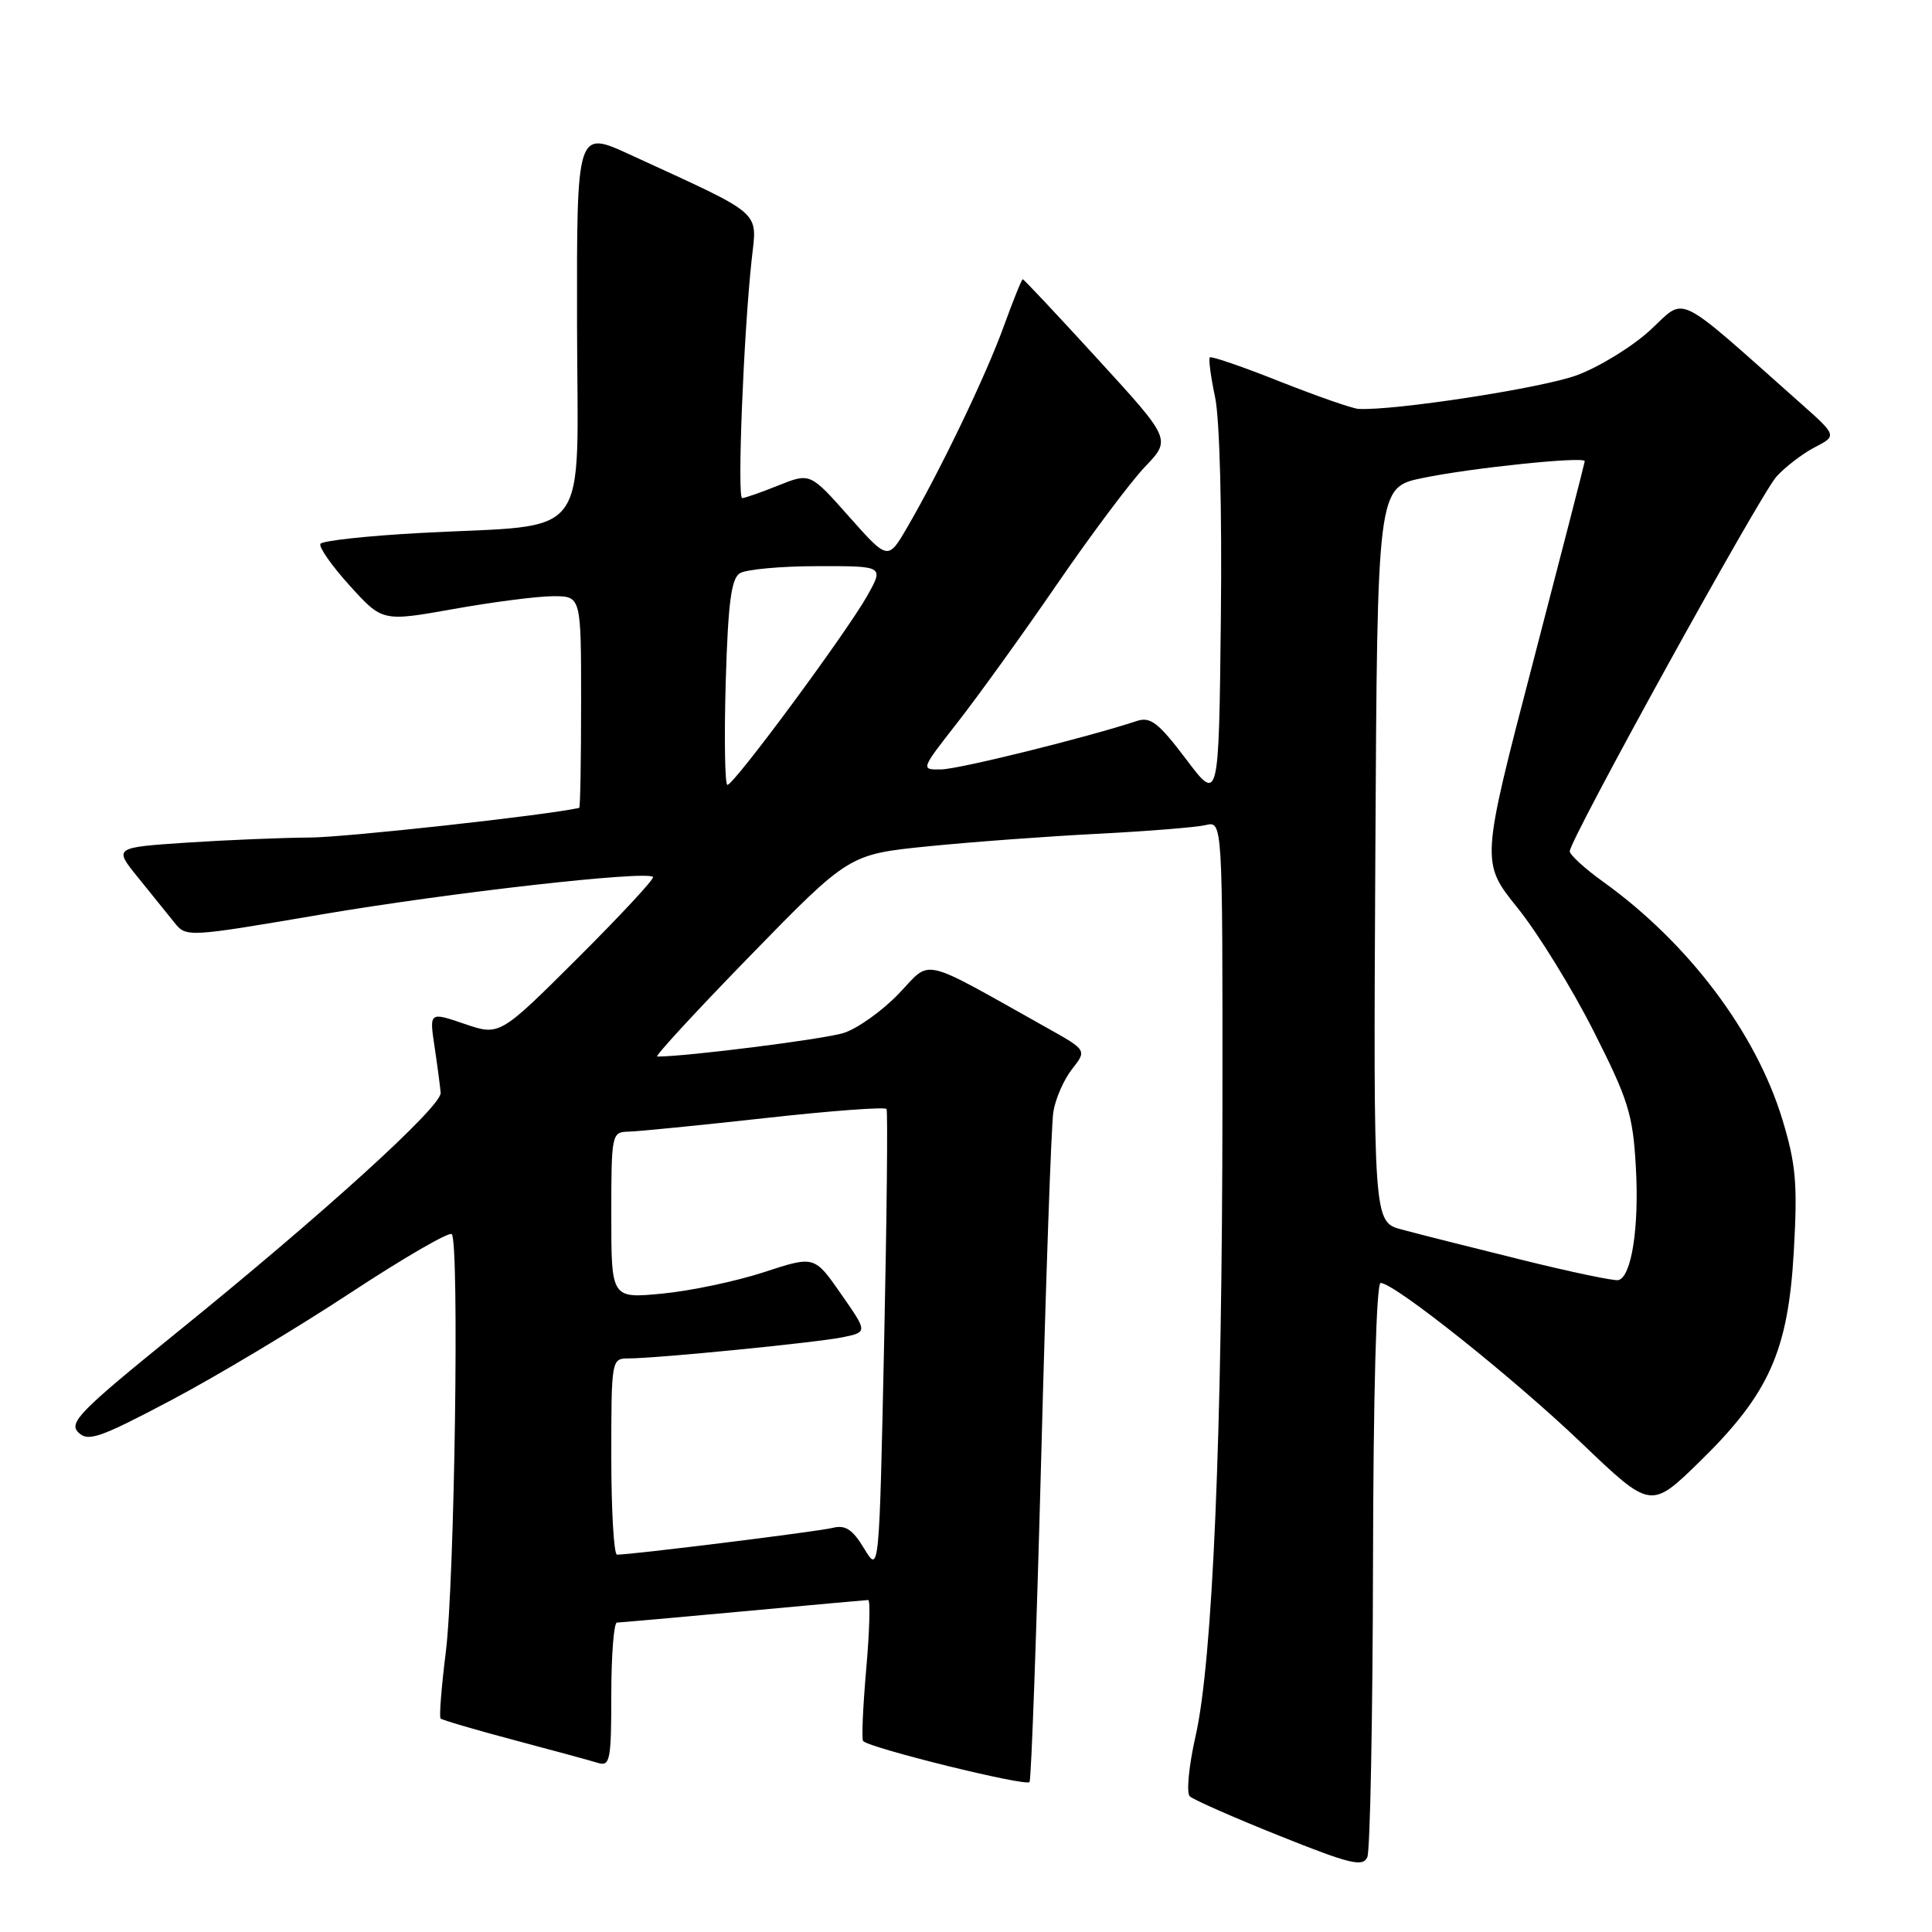 <?xml version="1.0" encoding="UTF-8" standalone="no"?>
<!DOCTYPE svg PUBLIC "-//W3C//DTD SVG 1.1//EN" "http://www.w3.org/Graphics/SVG/1.1/DTD/svg11.dtd" >
<svg xmlns="http://www.w3.org/2000/svg" xmlns:xlink="http://www.w3.org/1999/xlink" version="1.1" viewBox="0 0 256 256">
 <g >
 <path fill="currentColor"
d=" M 181.93 207.25 C 181.97 184.76 182.37 170.00 182.94 170.00 C 184.75 170.00 200.48 182.53 209.56 191.21 C 218.74 199.99 218.74 199.99 225.21 193.68 C 234.41 184.69 236.94 179.05 237.69 165.79 C 238.20 156.85 237.97 154.27 236.18 148.36 C 232.68 136.83 223.73 124.96 212.44 116.85 C 210.00 115.10 208.00 113.27 208.00 112.80 C 208.00 111.27 233.21 65.58 235.39 63.15 C 236.55 61.87 238.83 60.12 240.46 59.27 C 243.43 57.73 243.43 57.73 238.46 53.32 C 221.67 38.42 223.48 39.30 218.67 43.74 C 216.29 45.93 211.90 48.63 208.92 49.73 C 204.30 51.43 184.65 54.45 180.00 54.18 C 179.18 54.13 174.49 52.49 169.58 50.55 C 164.68 48.60 160.50 47.16 160.31 47.36 C 160.12 47.55 160.43 49.91 161.00 52.60 C 161.62 55.47 161.93 67.61 161.77 81.92 C 161.50 106.35 161.50 106.35 157.15 100.58 C 153.51 95.77 152.45 94.94 150.65 95.53 C 144.07 97.71 127.11 101.91 124.73 101.95 C 121.97 102.00 121.97 102.00 126.86 95.75 C 129.55 92.31 135.47 84.10 140.00 77.50 C 144.53 70.90 149.80 63.86 151.71 61.86 C 155.19 58.22 155.19 58.22 145.48 47.61 C 140.14 41.77 135.66 37.00 135.52 37.00 C 135.38 37.00 134.25 39.81 133.00 43.25 C 130.65 49.75 124.61 62.32 120.21 69.88 C 117.66 74.26 117.66 74.26 112.50 68.45 C 107.35 62.64 107.35 62.64 103.15 64.32 C 100.85 65.25 98.68 66.00 98.34 66.00 C 97.67 66.00 98.52 44.43 99.59 34.50 C 100.31 27.76 101.46 28.76 83.46 20.48 C 76.42 17.24 76.42 17.24 76.46 42.85 C 76.51 72.37 78.75 69.38 55.71 70.62 C 48.68 71.00 42.72 71.65 42.46 72.06 C 42.21 72.47 43.95 74.96 46.34 77.60 C 50.67 82.38 50.67 82.38 60.14 80.69 C 65.35 79.76 71.28 79.00 73.31 79.00 C 77.00 79.00 77.00 79.00 77.00 93.00 C 77.00 100.70 76.89 107.02 76.75 107.05 C 72.23 108.05 45.68 110.97 41.00 110.98 C 37.42 111.00 30.13 111.30 24.78 111.65 C 15.07 112.30 15.07 112.30 18.28 116.26 C 20.05 118.44 22.21 121.12 23.09 122.22 C 24.67 124.21 24.74 124.21 42.59 121.17 C 59.57 118.28 85.66 115.33 86.53 116.20 C 86.75 116.42 82.27 121.25 76.57 126.93 C 66.21 137.26 66.21 137.26 61.55 135.67 C 56.89 134.08 56.89 134.08 57.58 138.69 C 57.96 141.22 58.32 143.97 58.39 144.80 C 58.52 146.62 42.85 160.85 23.20 176.75 C 10.63 186.93 9.08 188.51 10.37 189.79 C 11.66 191.08 13.15 190.57 22.67 185.54 C 28.62 182.40 39.29 176.01 46.36 171.36 C 53.44 166.70 59.51 163.18 59.86 163.53 C 60.88 164.56 60.24 209.67 59.07 218.92 C 58.49 223.56 58.18 227.51 58.38 227.71 C 58.58 227.91 62.96 229.20 68.12 230.57 C 73.28 231.94 78.29 233.30 79.25 233.60 C 80.83 234.08 81.00 233.22 81.00 224.57 C 81.00 219.31 81.34 215.00 81.75 215.00 C 82.16 214.99 89.70 214.32 98.50 213.51 C 107.30 212.69 114.74 212.02 115.04 212.01 C 115.34 212.01 115.22 216.12 114.78 221.15 C 114.34 226.19 114.15 230.49 114.37 230.70 C 115.33 231.66 136.03 236.76 136.42 236.13 C 136.65 235.75 137.35 216.32 137.97 192.97 C 138.58 169.61 139.30 149.08 139.57 147.35 C 139.84 145.62 140.95 143.07 142.04 141.68 C 144.02 139.16 144.02 139.16 138.76 136.21 C 121.61 126.61 123.52 127.05 119.09 131.67 C 116.90 133.95 113.62 136.29 111.80 136.87 C 109.25 137.69 91.00 140.00 87.09 140.00 C 86.70 140.00 92.26 133.97 99.44 126.60 C 112.50 113.20 112.50 113.20 123.00 112.14 C 128.78 111.56 138.90 110.81 145.50 110.48 C 152.10 110.14 158.51 109.62 159.75 109.33 C 162.00 108.78 162.00 108.78 161.98 146.14 C 161.96 190.14 160.69 220.06 158.42 230.04 C 157.53 233.97 157.18 237.56 157.65 238.02 C 158.12 238.47 163.45 240.82 169.50 243.24 C 178.93 247.02 180.60 247.42 181.18 246.07 C 181.55 245.21 181.89 227.74 181.93 207.25 Z  M 114.51 205.20 C 112.96 202.64 112.02 202.03 110.33 202.45 C 108.41 202.94 83.72 206.00 81.76 206.00 C 81.34 206.00 81.00 200.15 81.00 193.00 C 81.00 180.19 81.03 180.00 83.25 180.00 C 87.09 179.99 108.33 177.89 111.73 177.18 C 114.96 176.50 114.96 176.50 111.43 171.44 C 107.91 166.38 107.91 166.38 101.20 168.58 C 97.52 169.78 91.46 171.06 87.75 171.41 C 81.00 172.06 81.00 172.06 81.00 161.03 C 81.00 150.27 81.06 150.00 83.25 149.95 C 84.49 149.93 92.62 149.12 101.32 148.16 C 110.02 147.19 117.28 146.65 117.47 146.95 C 117.65 147.25 117.51 161.22 117.15 178.00 C 116.50 208.50 116.50 208.50 114.51 205.20 Z  M 201.50 166.90 C 194.90 165.27 187.81 163.48 185.74 162.92 C 181.98 161.92 181.98 161.92 182.24 113.25 C 182.50 64.58 182.50 64.58 188.50 63.34 C 194.87 62.01 210.01 60.44 209.99 61.11 C 209.98 61.32 206.88 73.37 203.10 87.88 C 196.22 114.26 196.22 114.26 201.09 120.31 C 203.77 123.63 208.29 130.96 211.14 136.59 C 215.78 145.76 216.37 147.66 216.76 154.67 C 217.21 162.59 216.20 169.15 214.45 169.62 C 213.93 169.76 208.10 168.54 201.50 166.90 Z  M 96.16 90.44 C 96.47 79.93 96.89 76.68 98.03 75.96 C 98.84 75.45 103.47 75.02 108.31 75.02 C 117.13 75.00 117.13 75.00 114.91 78.95 C 112.18 83.81 97.26 104.00 96.39 104.00 C 96.05 104.00 95.95 97.90 96.16 90.44 Z "/>
</g>
</svg>